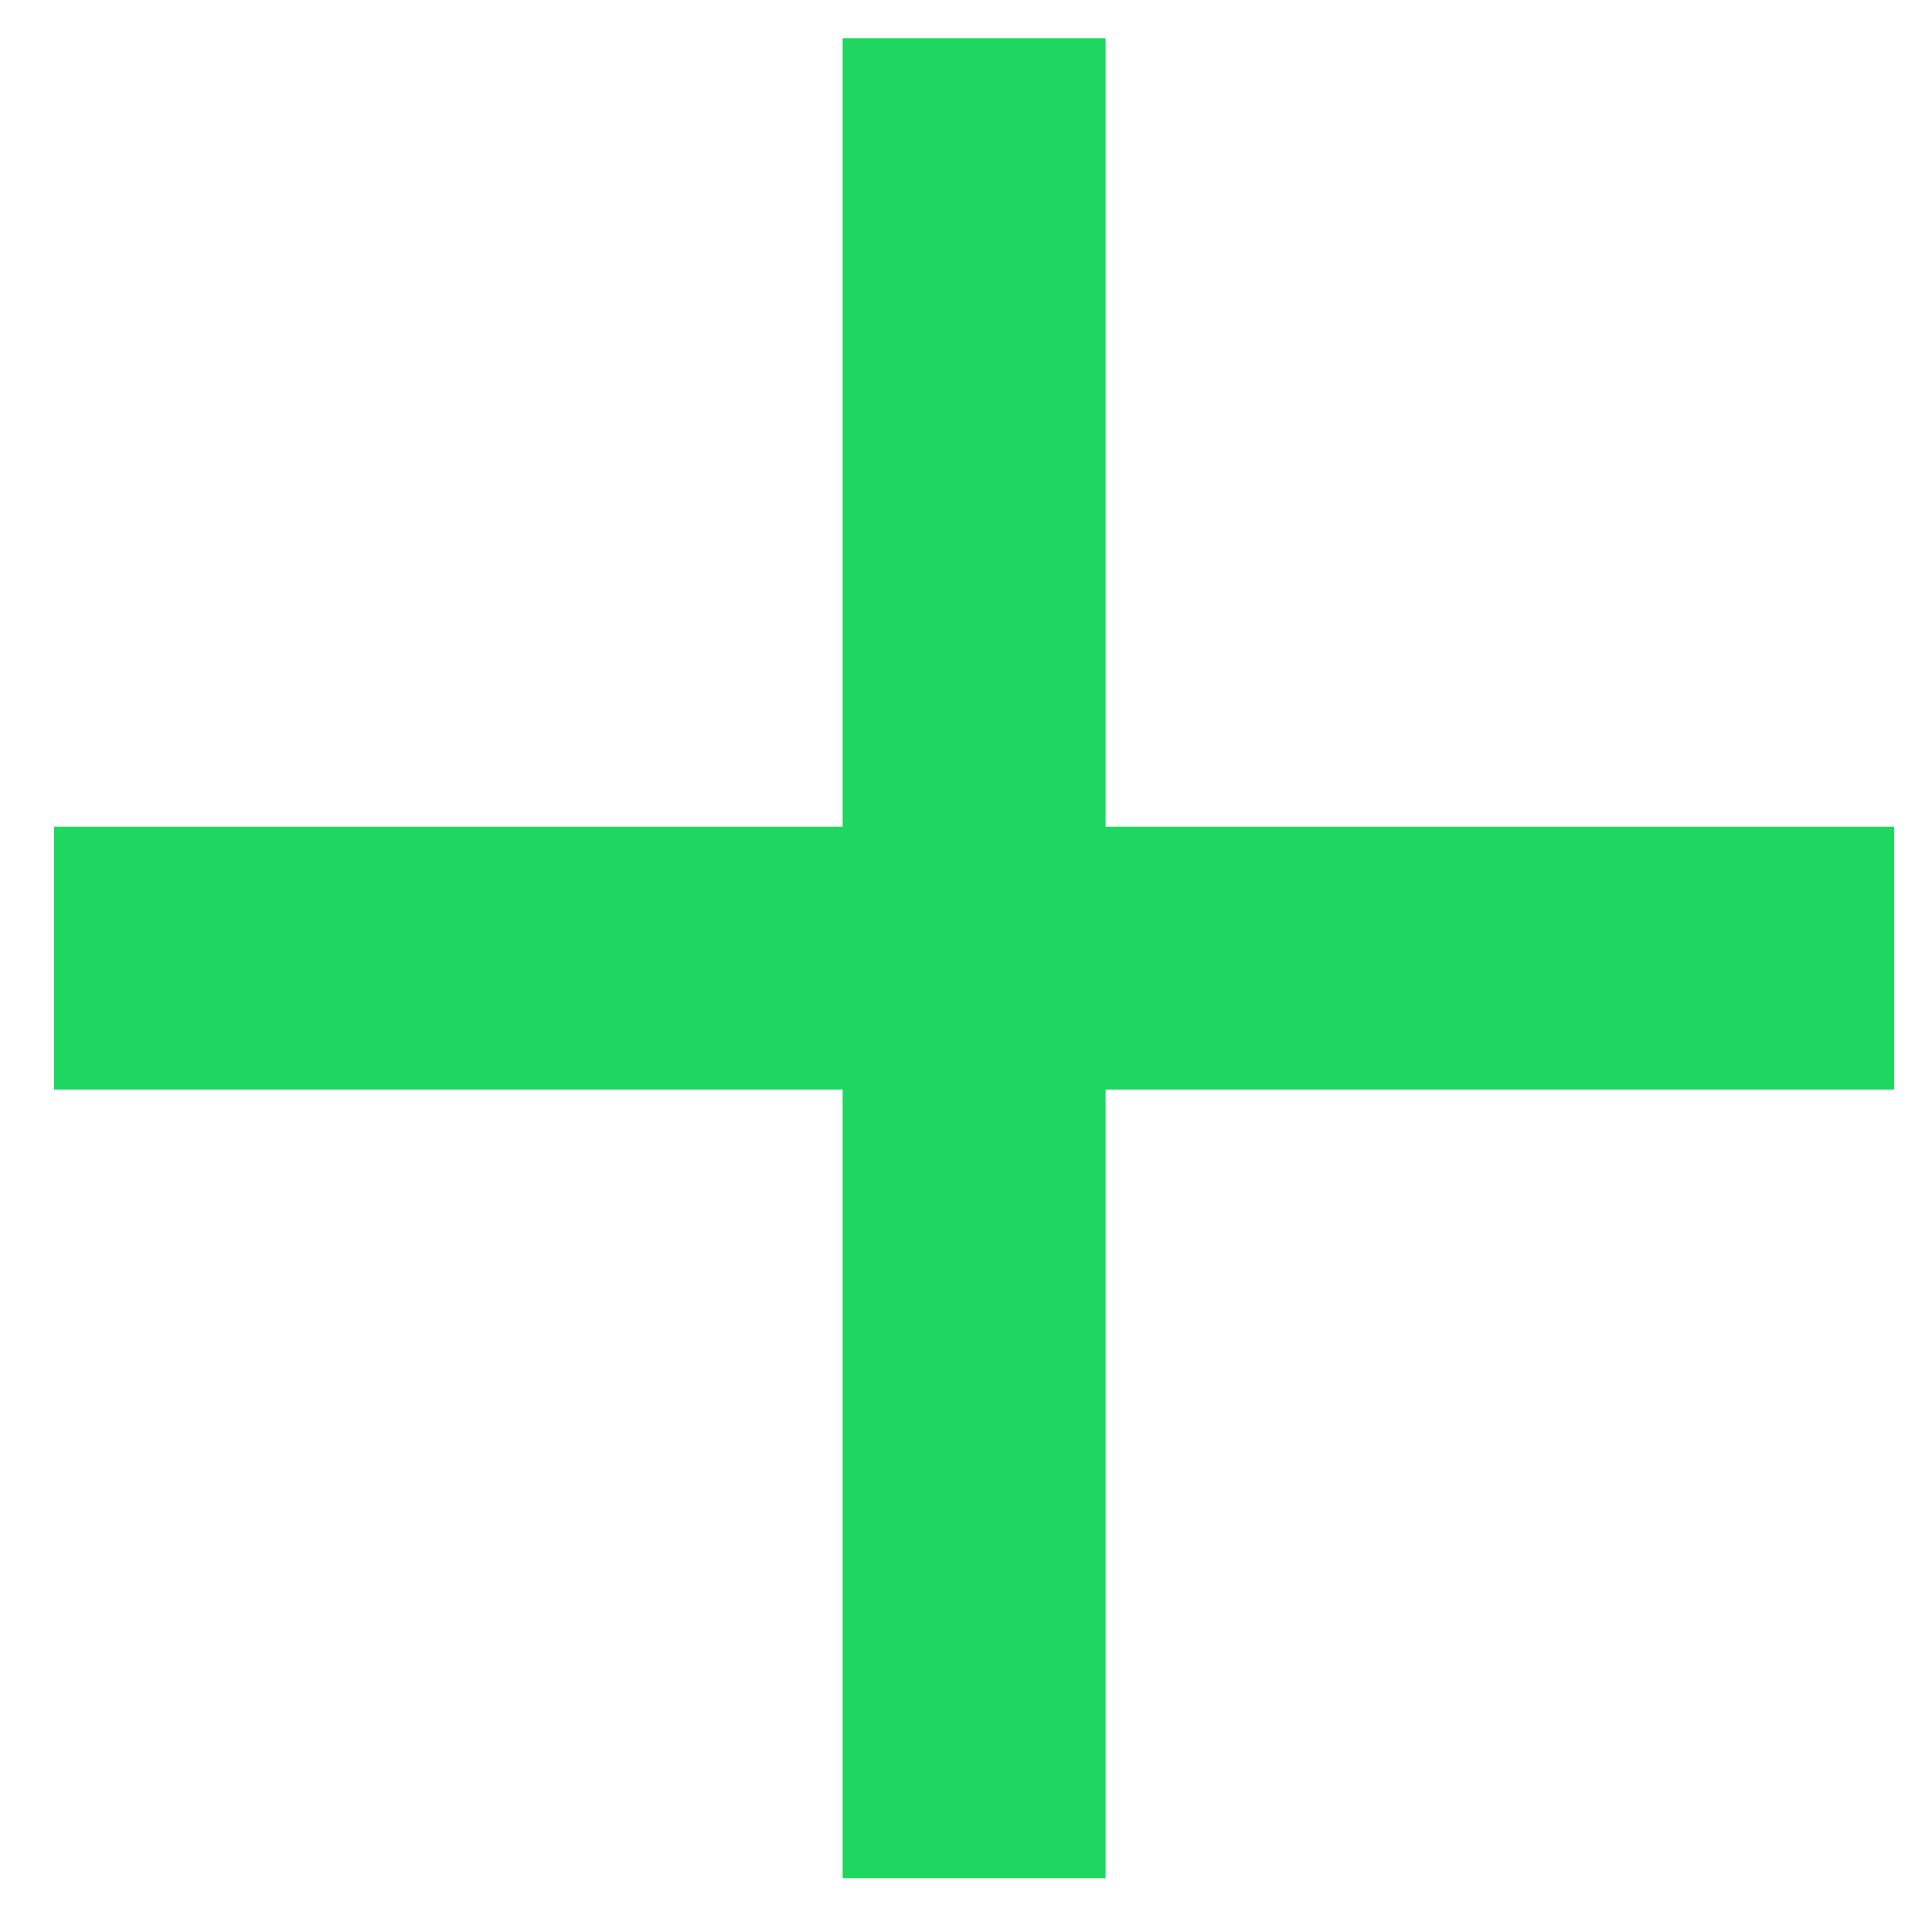 <svg width="21" height="21" viewBox="0 0 21 21" fill="none" xmlns="http://www.w3.org/2000/svg">
<path d="M20.588 11.843H12.017V20.415H9.159V11.843H0.588V8.986H9.159V0.415H12.017V8.986H20.588V11.843Z" fill="#1ED760"/>
</svg>
